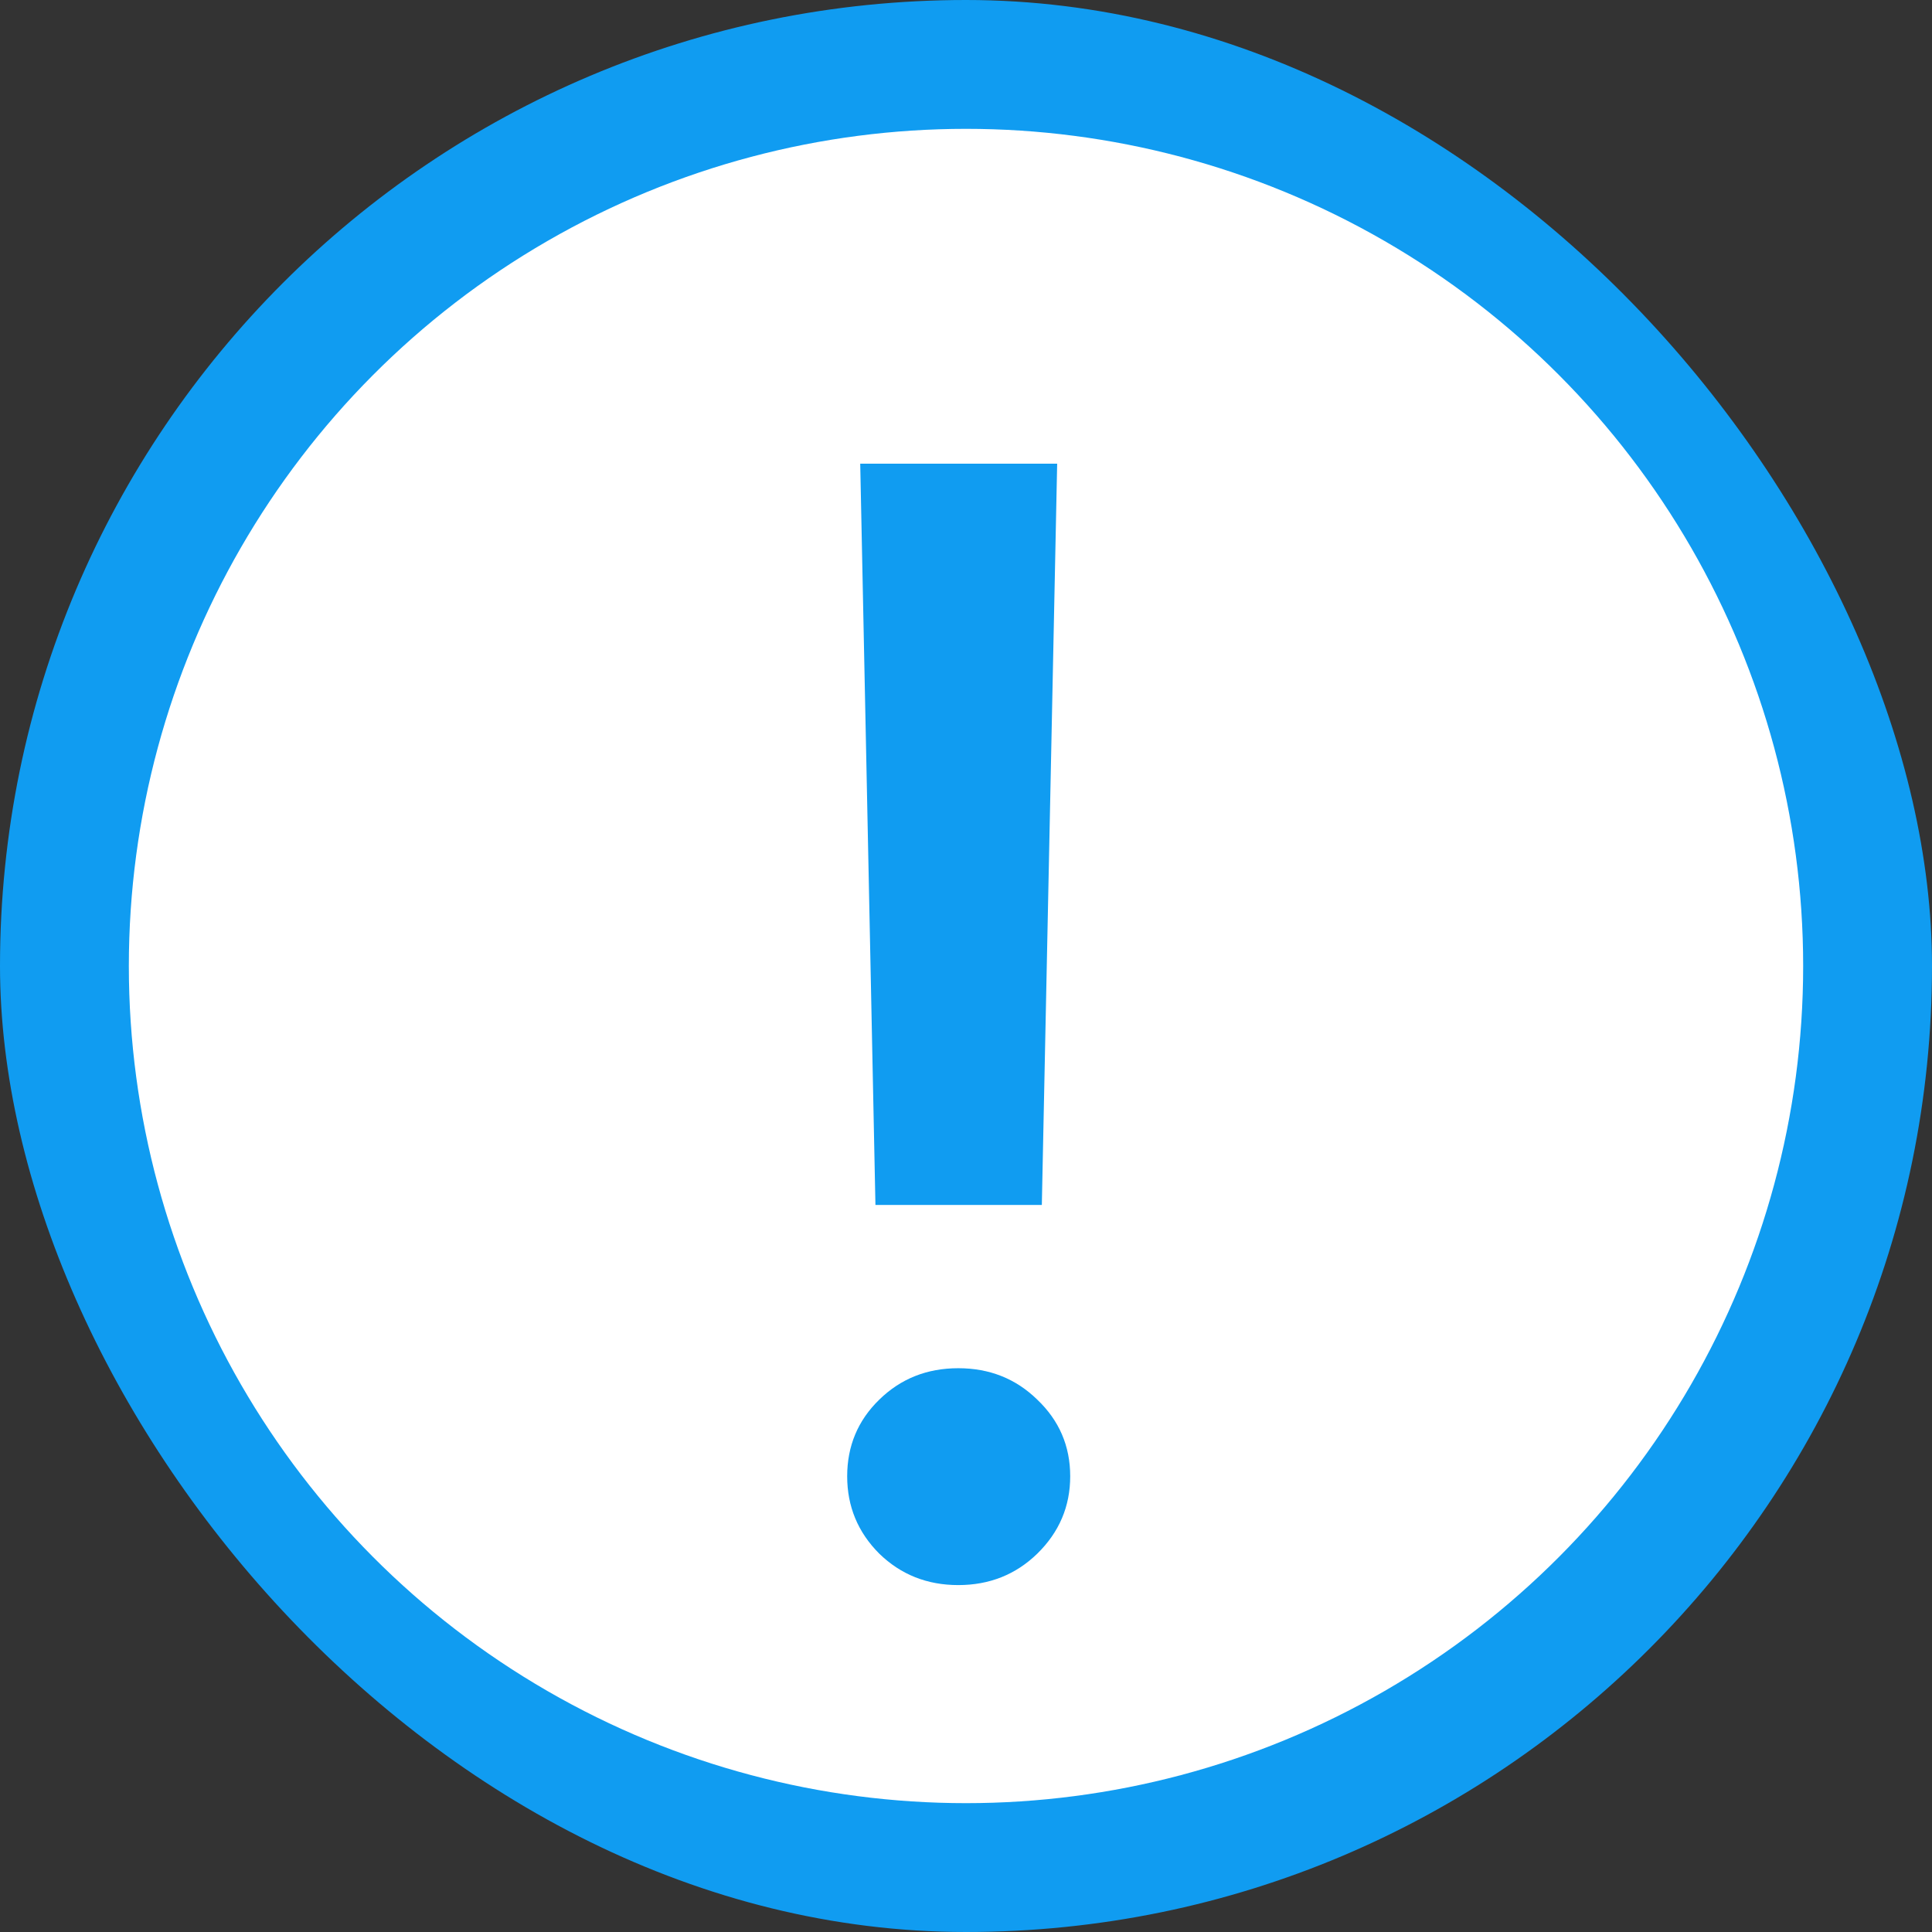 <svg width="16" height="16" viewBox="0 0 16 16" fill="none" xmlns="http://www.w3.org/2000/svg">
<rect x="0" y="0" width="16" height="16" fill="#333333" stroke="none"/>
<rect width="16" height="16" rx="8" fill="#109CF1"/>
<circle cx="8" cy="8" r="6.933" fill="white"/>
<path d="M7.124 3.84H8.755L8.628 9.979H7.25L7.124 3.84ZM8.59 12.867C8.412 13.04 8.194 13.127 7.936 13.127C7.678 13.127 7.46 13.04 7.282 12.867C7.104 12.689 7.016 12.475 7.016 12.226C7.016 11.976 7.104 11.764 7.282 11.591C7.46 11.417 7.678 11.331 7.936 11.331C8.194 11.331 8.412 11.417 8.59 11.591C8.772 11.764 8.863 11.976 8.863 12.226C8.863 12.475 8.772 12.689 8.59 12.867Z" fill="#109CF1"/>
</svg>
